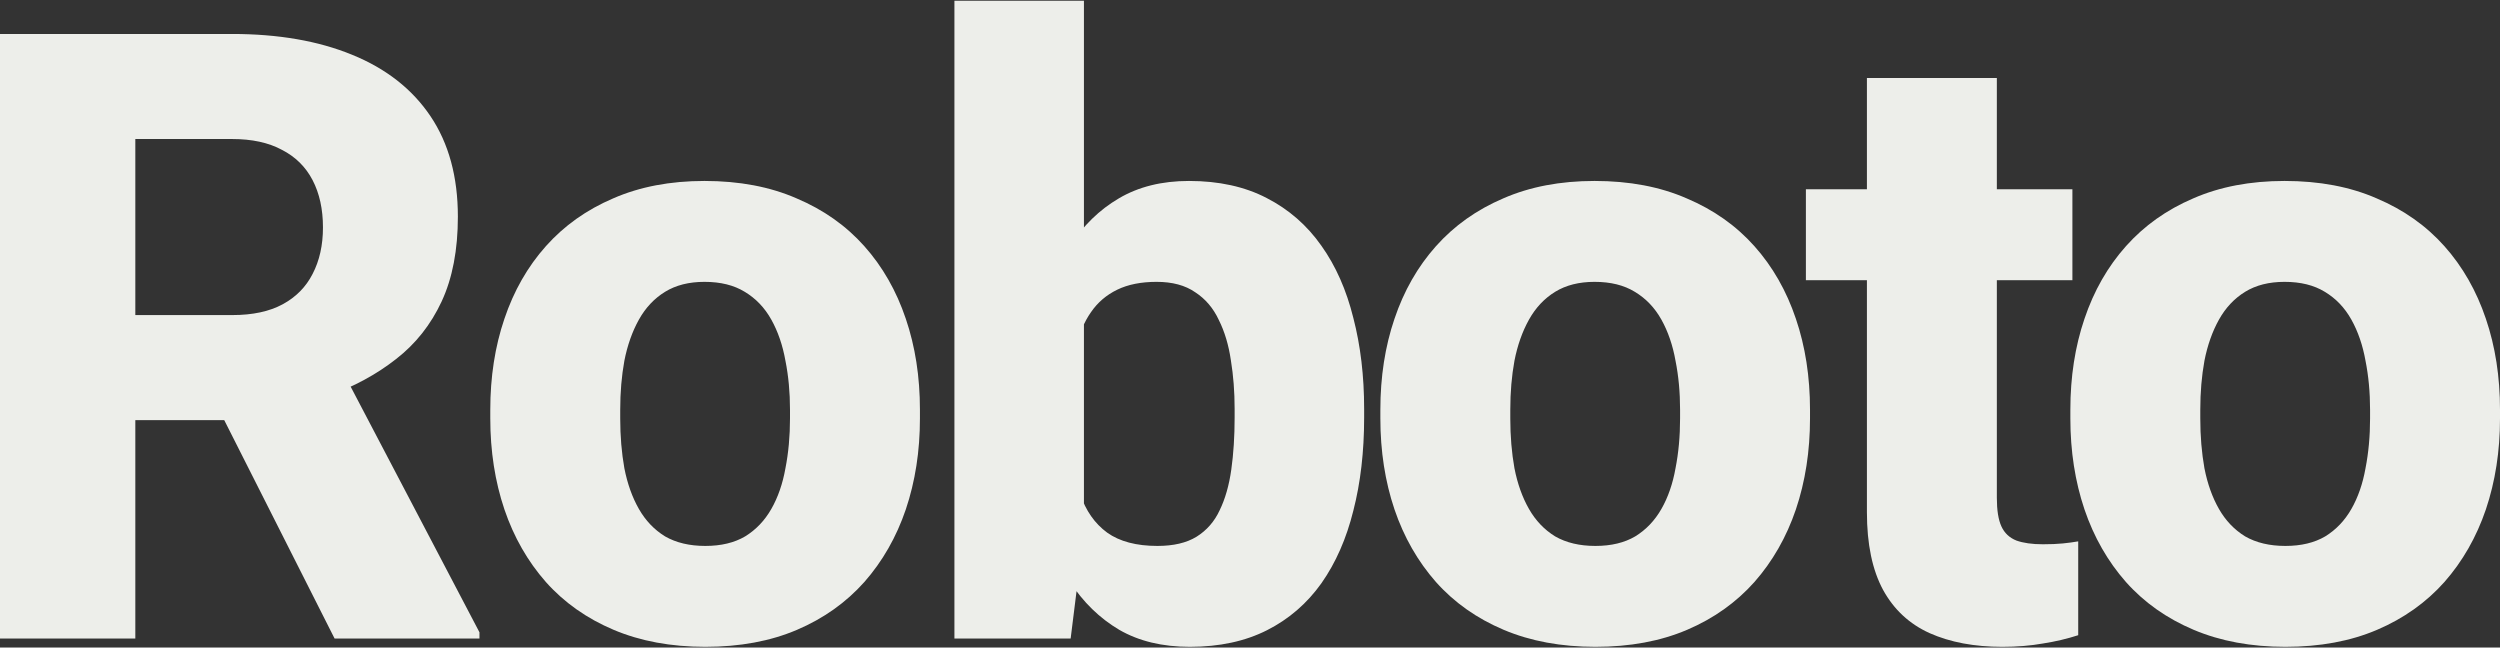 <svg width="1664" height="431" viewBox="0 0 1664 431" fill="none" xmlns="http://www.w3.org/2000/svg">
<rect x="0" y="0" width="1664" height="431" fill="#333333" stroke="none"/>
<path d="M0 22.609H154.453C185.214 22.609 211.831 27.215 234.304 36.428C256.961 45.64 274.368 59.274 286.525 77.33C298.682 95.386 304.761 117.68 304.761 144.211C304.761 166.32 301.169 185.113 293.985 200.59C286.801 216.066 276.67 228.871 263.592 239.005C250.698 249.138 235.593 257.337 218.278 263.602L188.99 279.631H57.471L56.918 209.71H154.729C168.176 209.71 179.32 207.315 188.162 202.524C197.003 197.734 203.634 191.009 208.055 182.35C212.66 173.506 214.963 163.188 214.963 151.396C214.963 139.236 212.66 128.734 208.055 119.891C203.45 111.047 196.635 104.322 187.609 99.716C178.767 94.925 167.715 92.53 154.453 92.53H90.074V425H0V22.609ZM222.699 425L132.349 246.19L227.396 245.914L319.129 420.854V425H222.699Z" fill="#EDEEEA"/>
<path d="M326.335 278.525V272.722C326.335 250.797 329.466 230.622 335.729 212.197C341.992 193.589 351.202 177.467 363.359 163.833C375.516 150.199 390.437 139.605 408.12 132.051C425.803 124.312 446.065 120.443 468.906 120.443C492.116 120.443 512.562 124.312 530.245 132.051C548.113 139.605 563.125 150.199 575.282 163.833C587.44 177.467 596.65 193.589 602.913 212.197C609.175 230.622 612.307 250.797 612.307 272.722V278.525C612.307 300.266 609.175 320.441 602.913 339.05C596.65 357.474 587.44 373.596 575.282 387.414C563.125 401.048 548.205 411.642 530.522 419.196C512.838 426.75 492.484 430.527 469.459 430.527C446.618 430.527 426.264 426.75 408.396 419.196C390.529 411.642 375.516 401.048 363.359 387.414C351.202 373.596 341.992 357.474 335.729 339.05C329.466 320.441 326.335 300.266 326.335 278.525ZM412.817 272.722V278.525C412.817 290.317 413.738 301.372 415.58 311.689C417.606 322.007 420.83 331.035 425.251 338.773C429.671 346.512 435.474 352.592 442.658 357.014C450.026 361.251 458.959 363.37 469.459 363.37C479.958 363.37 488.8 361.251 495.984 357.014C503.168 352.592 508.97 346.512 513.391 338.773C517.812 331.035 520.943 322.007 522.785 311.689C524.811 301.372 525.824 290.317 525.824 278.525V272.722C525.824 261.114 524.811 250.244 522.785 240.11C520.943 229.793 517.812 220.673 513.391 212.75C508.97 204.827 503.076 198.655 495.708 194.233C488.524 189.812 479.59 187.601 468.906 187.601C458.591 187.601 449.841 189.812 442.658 194.233C435.474 198.655 429.671 204.827 425.251 212.75C420.83 220.673 417.606 229.793 415.58 240.11C413.738 250.244 412.817 261.114 412.817 272.722Z" fill="#EDEEEA"/>
<path d="M635.262 0.5H721.468V353.974L712.626 425H635.262V0.5ZM907.972 272.169V277.973C907.972 300.635 905.577 321.27 900.788 339.879C896.183 358.488 889.091 374.609 879.513 388.243C869.934 401.693 857.869 412.103 843.317 419.473C828.765 426.842 811.635 430.527 791.925 430.527C773.689 430.527 758.032 426.75 744.954 419.196C731.876 411.458 720.916 400.772 712.074 387.138C703.232 373.504 696.048 357.566 690.522 339.326C685.181 321.086 681.036 301.464 678.089 280.46V270.511C681.036 249.507 685.181 229.885 690.522 211.645C696.048 193.404 703.232 177.467 712.074 163.833C720.916 150.199 731.783 139.605 744.678 132.051C757.756 124.312 773.321 120.443 791.373 120.443C811.266 120.443 828.489 124.22 843.041 131.774C857.777 139.328 869.934 149.923 879.513 163.557C889.091 177.007 896.183 193.036 900.788 211.645C905.577 230.069 907.972 250.244 907.972 272.169ZM821.766 277.973V272.169C821.766 260.746 820.937 249.967 819.279 239.834C817.805 229.701 815.134 220.765 811.266 213.026C807.582 205.104 802.332 198.932 795.517 194.51C788.886 189.904 780.32 187.601 769.821 187.601C759.506 187.601 750.756 189.351 743.572 192.852C736.388 196.352 730.586 201.327 726.165 207.775C721.744 214.04 718.521 221.686 716.495 230.714C714.469 239.742 713.363 249.783 713.179 260.838V290.133C713.363 304.872 715.297 317.77 718.981 328.824C722.665 339.879 728.652 348.446 736.941 354.526C745.23 360.422 756.374 363.37 770.374 363.37C781.057 363.37 789.715 361.343 796.346 357.29C803.161 353.052 808.319 347.157 811.819 339.603C815.503 332.049 818.082 323.021 819.555 312.519C821.029 302.017 821.766 290.501 821.766 277.973Z" fill="#EDEEEA"/>
<path d="M918.77 278.525V272.722C918.77 250.797 921.901 230.622 928.164 212.197C934.427 193.589 943.637 177.467 955.794 163.833C967.952 150.199 982.872 139.605 1000.56 132.051C1018.24 124.312 1038.5 120.443 1061.34 120.443C1084.55 120.443 1105 124.312 1122.68 132.051C1140.55 139.605 1155.56 150.199 1167.72 163.833C1179.88 177.467 1189.09 193.589 1195.35 212.197C1201.61 230.622 1204.74 250.797 1204.74 272.722V278.525C1204.74 300.266 1201.61 320.441 1195.35 339.05C1189.09 357.474 1179.88 373.596 1167.72 387.414C1155.56 401.048 1140.64 411.642 1122.96 419.196C1105.27 426.75 1084.92 430.527 1061.89 430.527C1039.05 430.527 1018.7 426.75 1000.83 419.196C982.964 411.642 967.952 401.048 955.794 387.414C943.637 373.596 934.427 357.474 928.164 339.05C921.901 320.441 918.77 300.266 918.77 278.525ZM1005.25 272.722V278.525C1005.25 290.317 1006.17 301.372 1008.02 311.689C1010.04 322.007 1013.27 331.035 1017.69 338.773C1022.11 346.512 1027.91 352.592 1035.09 357.014C1042.46 361.251 1051.39 363.37 1061.89 363.37C1072.39 363.37 1081.24 361.251 1088.42 357.014C1095.6 352.592 1101.41 346.512 1105.83 338.773C1110.25 331.035 1113.38 322.007 1115.22 311.689C1117.25 301.372 1118.26 290.317 1118.26 278.525V272.722C1118.26 261.114 1117.25 250.244 1115.22 240.11C1113.38 229.793 1110.25 220.673 1105.83 212.75C1101.41 204.827 1095.51 198.655 1088.14 194.233C1080.96 189.812 1072.03 187.601 1061.34 187.601C1051.03 187.601 1042.28 189.812 1035.09 194.233C1027.91 198.655 1022.11 204.827 1017.69 212.75C1013.27 220.673 1010.04 229.793 1008.02 240.11C1006.17 250.244 1005.25 261.114 1005.25 272.722Z" fill="#EDEEEA"/>
<path d="M1379.39 125.971V186.495H1202V125.971H1379.39ZM1242.62 51.904H1329.1V331.312C1329.1 339.603 1330.11 345.959 1332.14 350.381C1334.17 354.803 1337.48 357.935 1342.09 359.777C1346.69 361.436 1352.59 362.265 1359.77 362.265C1364.93 362.265 1369.35 362.08 1373.03 361.712C1376.72 361.343 1380.12 360.883 1383.26 360.33V422.789C1375.89 425.184 1368.06 427.027 1359.77 428.316C1351.48 429.79 1342.45 430.527 1332.69 430.527C1314.09 430.527 1297.97 427.487 1284.34 421.407C1270.89 415.327 1260.58 405.746 1253.39 392.665C1246.21 379.399 1242.62 362.173 1242.62 340.984V51.904Z" fill="#EDEEEA"/>
<path d="M1378.03 278.525V272.722C1378.03 250.797 1381.16 230.622 1387.42 212.197C1393.68 193.589 1402.89 177.467 1415.05 163.833C1427.21 150.199 1442.13 139.605 1459.81 132.051C1477.5 124.312 1497.76 120.443 1520.6 120.443C1543.81 120.443 1564.26 124.312 1581.94 132.051C1599.81 139.605 1614.82 150.199 1626.98 163.833C1639.13 177.467 1648.34 193.589 1654.61 212.197C1660.87 230.622 1664 250.797 1664 272.722V278.525C1664 300.266 1660.87 320.441 1654.61 339.05C1648.34 357.474 1639.13 373.596 1626.98 387.414C1614.82 401.048 1599.9 411.642 1582.21 419.196C1564.53 426.75 1544.18 430.527 1521.15 430.527C1498.31 430.527 1477.96 426.75 1460.09 419.196C1442.22 411.642 1427.21 401.048 1415.05 387.414C1402.89 373.596 1393.68 357.474 1387.42 339.05C1381.16 320.441 1378.03 300.266 1378.03 278.525ZM1464.51 272.722V278.525C1464.51 290.317 1465.43 301.372 1467.27 311.689C1469.3 322.007 1472.52 331.035 1476.94 338.773C1481.36 346.512 1487.17 352.592 1494.35 357.014C1501.72 361.251 1510.65 363.37 1521.15 363.37C1531.65 363.37 1540.49 361.251 1547.68 357.014C1554.86 352.592 1560.66 346.512 1565.08 338.773C1569.5 331.035 1572.64 322.007 1574.48 311.689C1576.5 301.372 1577.52 290.317 1577.52 278.525V272.722C1577.52 261.114 1576.5 250.244 1574.48 240.11C1572.64 229.793 1569.5 220.673 1565.08 212.75C1560.66 204.827 1554.77 198.655 1547.4 194.233C1540.22 189.812 1531.28 187.601 1520.6 187.601C1510.28 187.601 1501.53 189.812 1494.35 194.233C1487.17 198.655 1481.36 204.827 1476.94 212.75C1472.52 220.673 1469.3 229.793 1467.27 240.11C1465.43 250.244 1464.51 261.114 1464.51 272.722Z" fill="#EDEEEA"/>
</svg>
